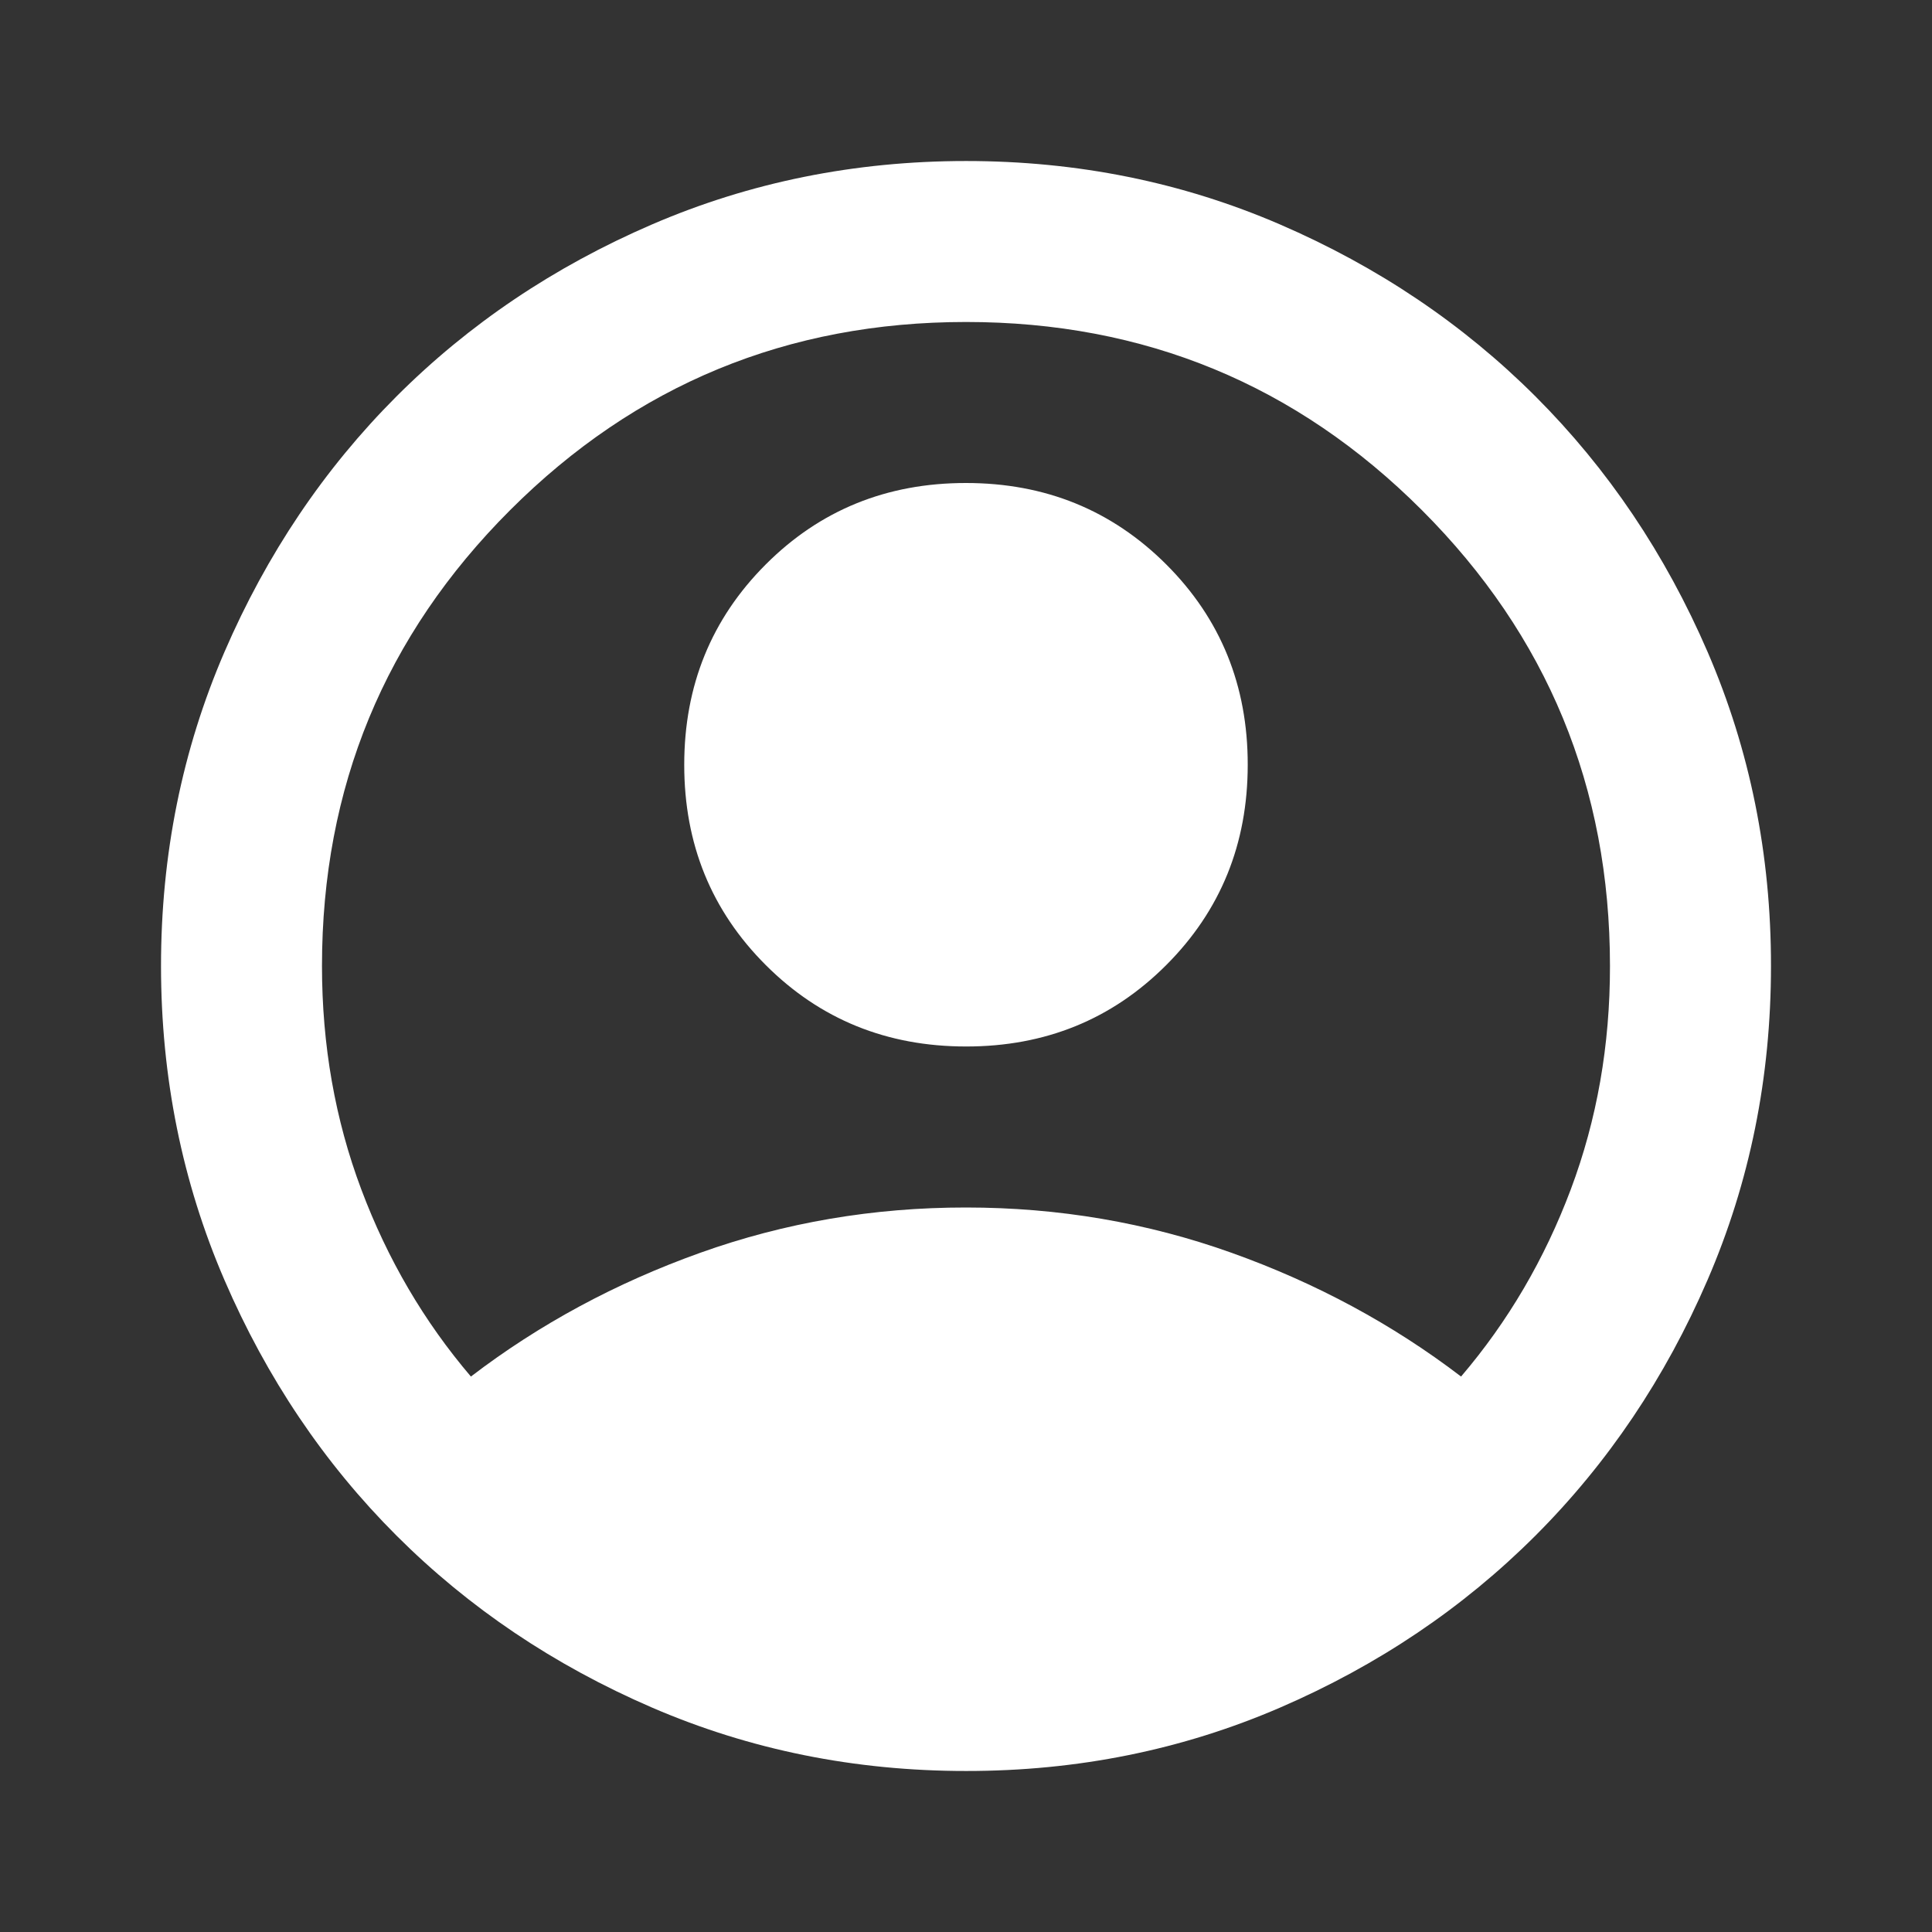 <svg width="50" height="50" viewBox="0 0 50 50" fill="none" xmlns="http://www.w3.org/2000/svg">
<rect x="0" y="0" width="50" height="50" fill="#333333" stroke="none"/>
<path d="M12.187 35.625C13.958 34.271 15.937 33.203 18.125 32.421C20.312 31.639 22.604 31.249 25 31.25C27.396 31.25 29.687 31.641 31.875 32.423C34.062 33.205 36.041 34.272 37.812 35.625C39.028 34.201 39.974 32.587 40.652 30.781C41.33 28.976 41.668 27.049 41.666 25C41.666 20.382 40.044 16.449 36.798 13.202C33.552 9.955 29.619 8.332 25 8.333C20.382 8.333 16.449 9.956 13.202 13.202C9.955 16.448 8.332 20.381 8.333 25C8.333 27.049 8.672 28.976 9.35 30.781C10.028 32.587 10.973 34.201 12.187 35.625ZM25 27.083C22.951 27.083 21.223 26.381 19.817 24.975C18.41 23.569 17.707 21.842 17.708 19.792C17.708 17.743 18.411 16.015 19.817 14.608C21.222 13.201 22.95 12.499 25 12.5C27.049 12.5 28.776 13.203 30.183 14.608C31.59 16.014 32.293 17.742 32.291 19.792C32.291 21.84 31.589 23.568 30.183 24.975C28.778 26.382 27.05 27.085 25 27.083ZM25 45.833C22.118 45.833 19.41 45.286 16.875 44.192C14.34 43.097 12.135 41.613 10.26 39.74C8.385 37.865 6.901 35.66 5.808 33.125C4.715 30.59 4.168 27.882 4.167 25C4.167 22.118 4.714 19.41 5.808 16.875C6.903 14.34 8.387 12.135 10.26 10.26C12.135 8.385 14.34 6.901 16.875 5.808C19.41 4.715 22.118 4.168 25 4.167C27.882 4.167 30.59 4.714 33.125 5.808C35.66 6.903 37.864 8.387 39.739 10.26C41.614 12.135 43.099 14.34 44.194 16.875C45.288 19.41 45.835 22.118 45.833 25C45.833 27.882 45.286 30.59 44.191 33.125C43.097 35.66 41.613 37.865 39.739 39.74C37.864 41.615 35.66 43.099 33.125 44.194C30.59 45.288 27.882 45.835 25 45.833Z" fill="white"/>
</svg>
